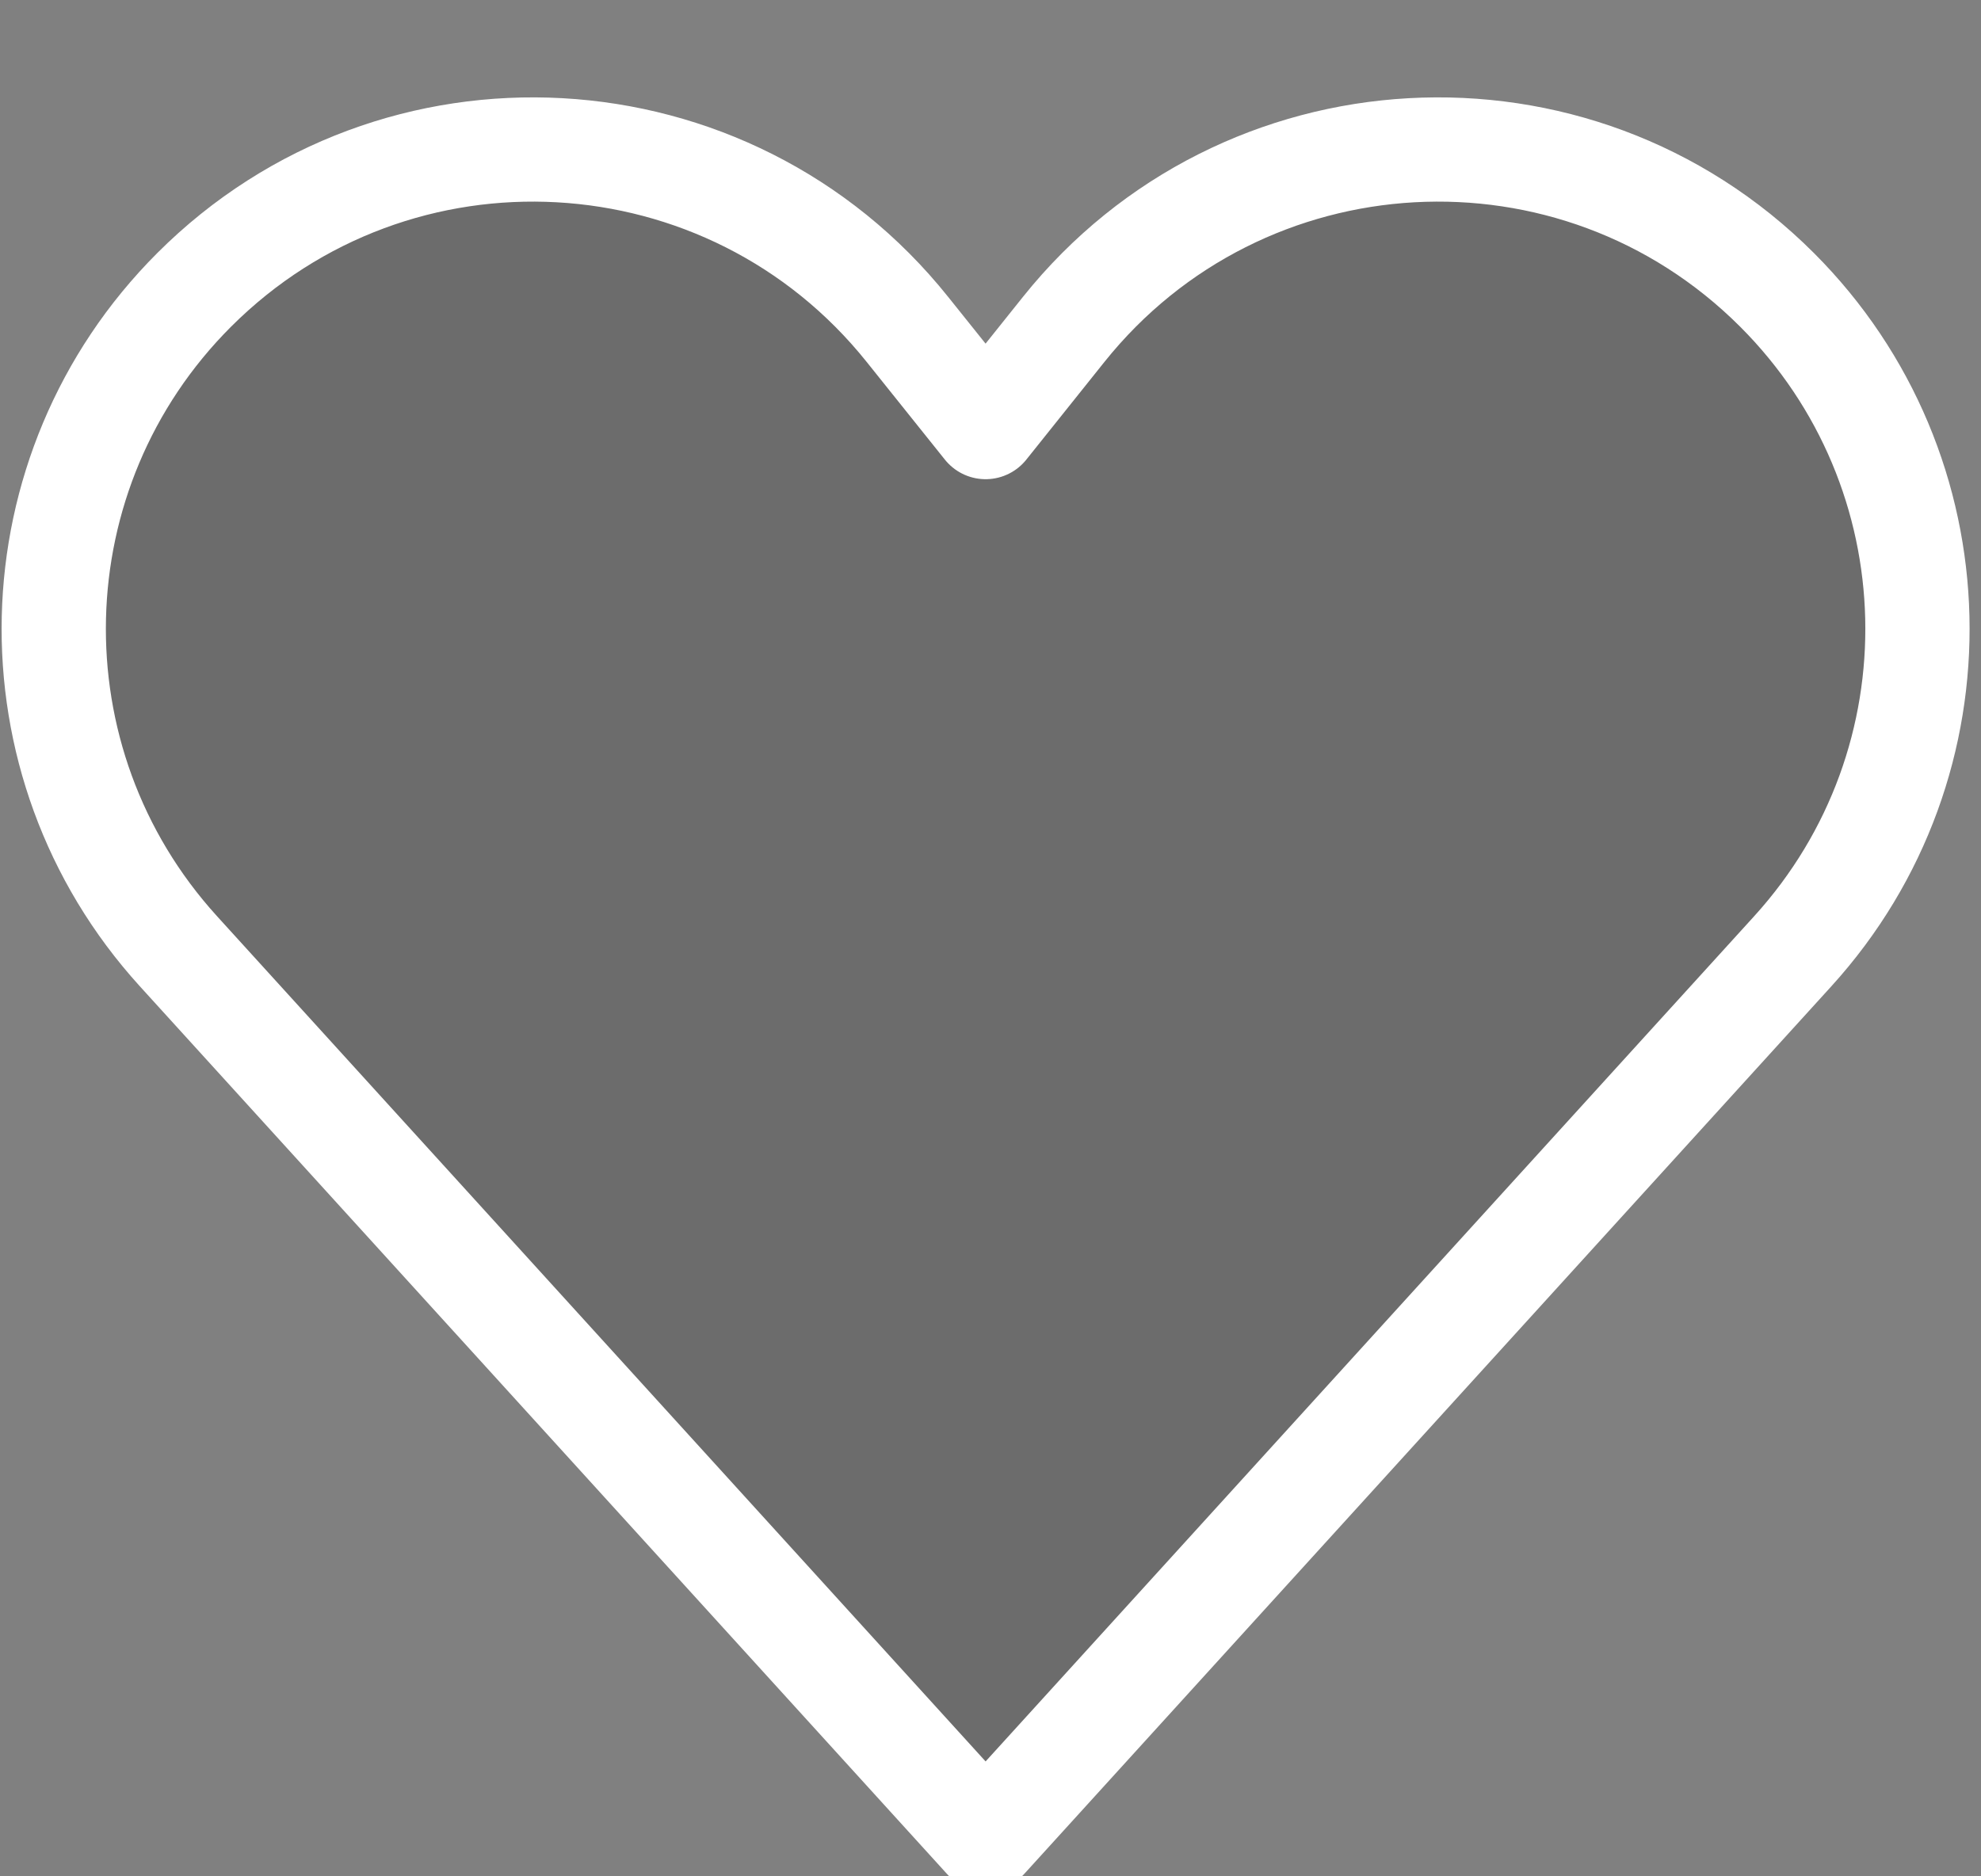 <svg width="19" height="18" viewBox="0 0 19 18" fill="none" xmlns="http://www.w3.org/2000/svg">
<rect x="0" y="0" width="19" height="18" fill="#808080" stroke="none"/>
<path d="M17.195 9.125L17.195 9.125C18.846 7.309 18.779 4.516 17.044 2.781C15.106 0.843 11.914 1.02 10.202 3.16L10.202 3.16L9.453 4.097L8.703 3.16C8.703 3.16 8.703 3.16 8.703 3.16C6.991 1.02 3.8 0.843 1.862 2.781C0.127 4.516 0.06 7.309 1.711 9.125C1.711 9.125 1.711 9.125 1.711 9.125L9.083 17.234L9.453 17.641L9.823 17.234L17.195 9.125Z" fill="black" fill-opacity="0.16" stroke="white" stroke-linejoin="round"/>
</svg>
